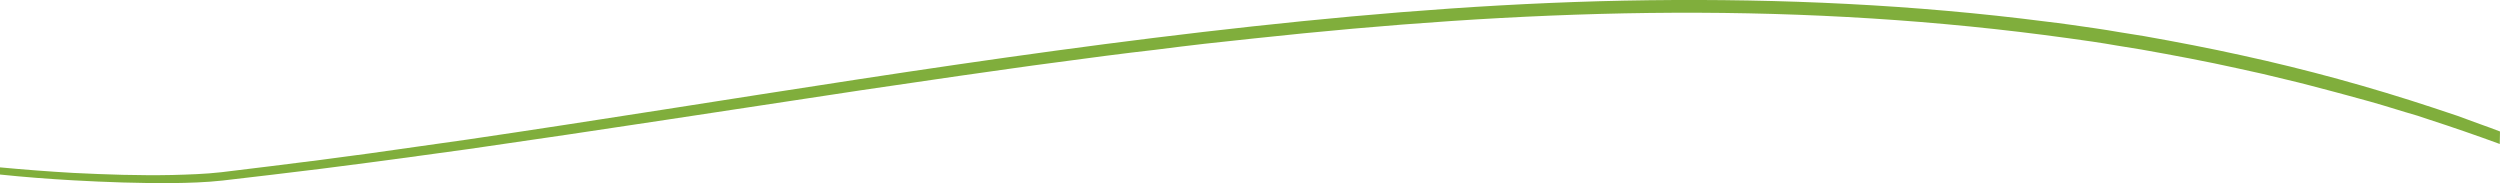 <?xml version="1.0" encoding="utf-8"?>
<!-- Generator: Adobe Illustrator 25.2.0, SVG Export Plug-In . SVG Version: 6.00 Build 0)  -->
<svg version="1.1" id="Capa_1" xmlns="http://www.w3.org/2000/svg" xmlns:xlink="http://www.w3.org/1999/xlink" x="0px" y="0px"
	 viewBox="0 0 1080 79.2" style="enable-background:new 0 0 1080 79.2;" xml:space="preserve">
<style type="text/css">
	.st0{fill:#80AE3C;}
</style>
<g id="GRAF_1">
	<path class="st0" d="M1080,56.8c-2.8-1.1-5.6-2.1-8.4-3.1c-3.4-1.2-6.7-2.5-10.1-3.7l-10.2-3.4c-27.2-9-54.9-16.6-82.9-22.7
		c-14-3.1-28.1-5.8-42.2-8.3l-10.6-1.7c-3.5-0.6-7.1-1.2-10.6-1.7c-7.1-1-14.2-2.1-21.3-2.9C826.9,2,769.5-0.6,712.3,0.1
		S598,5.2,541.1,11.4S427.6,25.6,371.2,34.2S258.3,52,201.8,60.3l-21.2,3c-7.1,1-14.1,2-21.2,3c-14.1,1.9-28.3,3.8-42.5,5.5
		l-21.3,2.6c-7,0.8-14.1,1-21.2,1.2c-14.2,0.3-28.5-0.2-42.7-0.9C21.2,74.1,10.6,73.3,0,72.3v3.1c10.5,1.1,21,1.9,31.6,2.5
		c14.3,0.8,28.6,1.3,42.9,1.2c7.2-0.1,14.3-0.3,21.6-1.1l21.3-2.5c28.4-3.3,56.7-7.2,85-11.1c56.6-8.1,113-16.9,169.5-25.4l42.4-6.2
		l21.2-3c7.1-1,14.1-2,21.2-2.9c14.1-1.9,28.3-3.8,42.5-5.4c7.1-0.9,14.2-1.8,21.3-2.6l21.3-2.3c56.7-6.1,113.7-10.3,170.7-11
		S826.5,7.8,883,15.1c7,0.9,14.1,1.9,21.1,2.9c3.5,0.5,7,1.1,10.5,1.7l10.5,1.7c14,2.5,28,5.1,41.9,8.2l10.4,2.3l10.4,2.5
		c6.9,1.6,13.8,3.5,20.7,5.3c3.5,0.9,6.9,1.9,10.3,2.8s6.9,1.9,10.3,2.9l10.2,3.1l5.1,1.5l5.1,1.7c10.2,3.3,20.3,6.8,30.4,10.5
		L1080,56.8z"/>
</g>
</svg>
